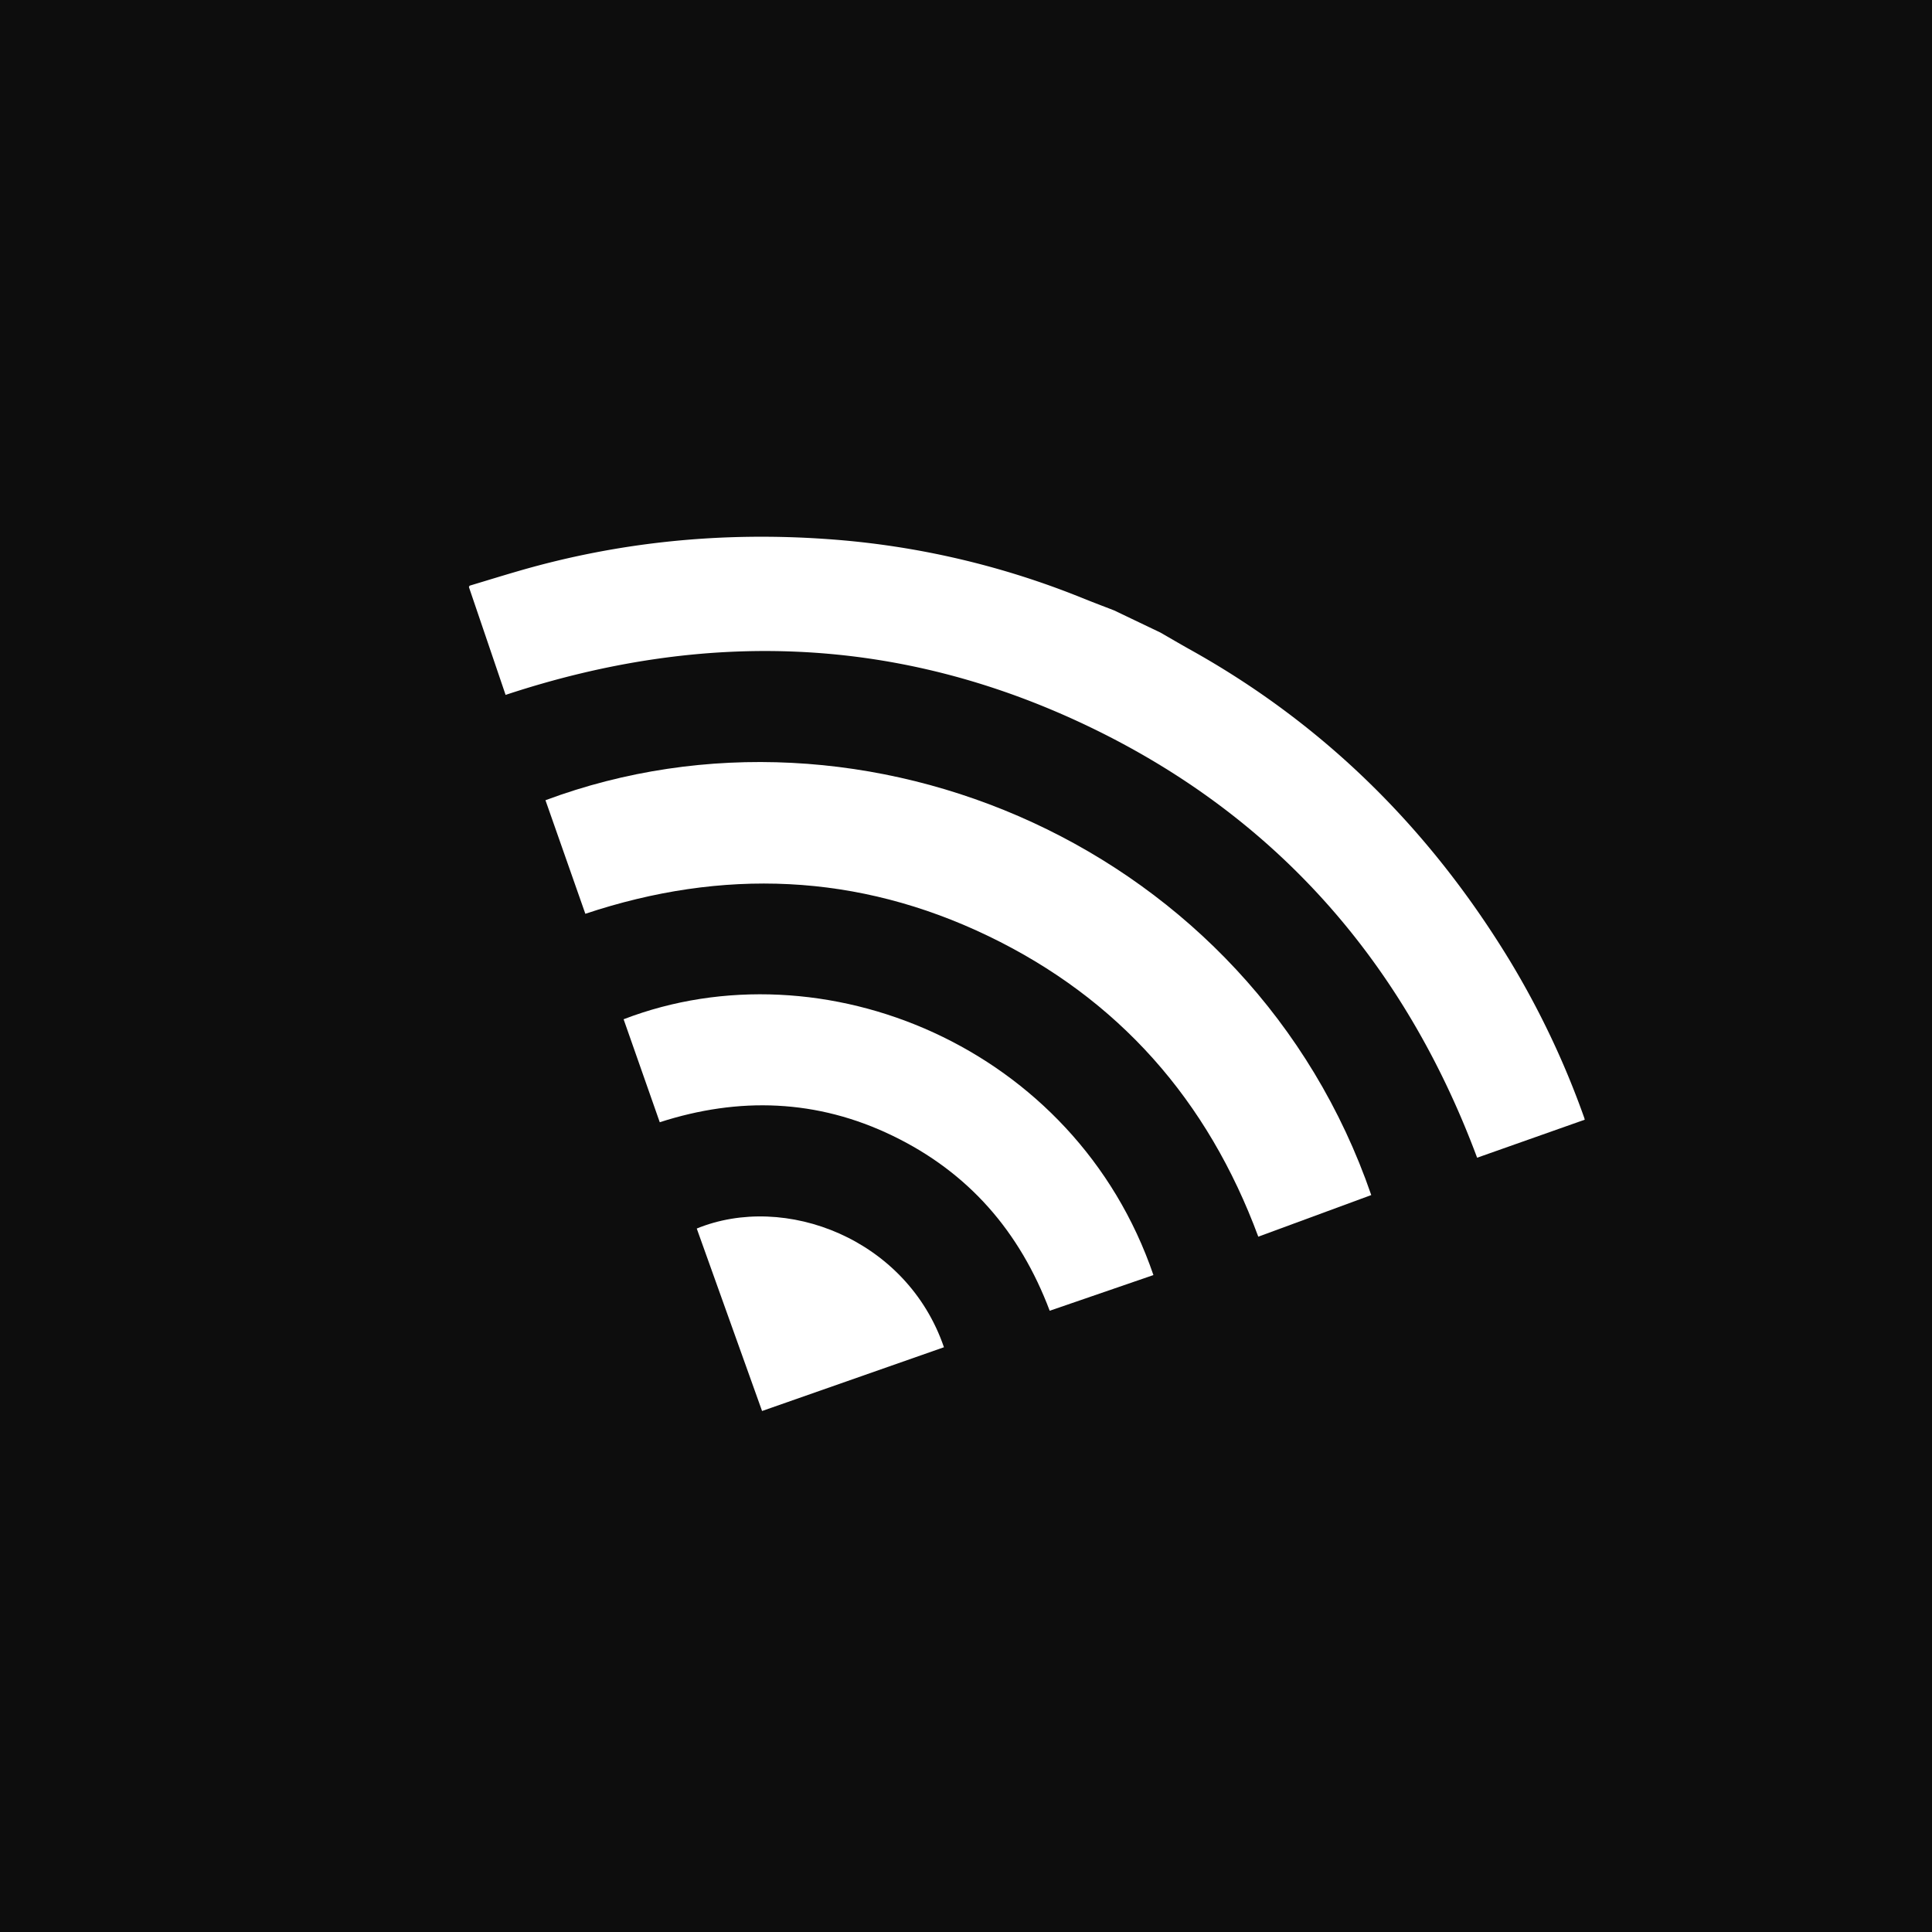 <svg id="Deafult_Theme" data-name="Deafult Theme" xmlns="http://www.w3.org/2000/svg" viewBox="0 0 1080 1080">
  <defs>
    <style>
      .cls-1 {
        fill: #0d0d0d;
      }

      .cls-2 {
        fill: #fff;
      }
    </style>
  </defs>
  <title>deafault-wifi</title>
  <rect class="cls-1" width="1080" height="1080"/>
  <g>
    <path class="cls-2" d="M648.69,353.61c5.35,3.07,10.66,6.2,16,9.19,75.37,41.83,134.39,100.51,179.11,173.89a479.57,479.57,0,0,1,41.72,87.94,13,13,0,0,1,.36,1.29l-60.16,21.25C785.25,538.61,713.88,456.49,608.38,406s-214-54.53-325.75-17.55l-20.5-60.27.36-.77c9.12-2.74,18.22-5.56,27.37-8.21,56.48-16.41,114.11-22,172.69-17.84a466.13,466.13,0,0,1,142.62,33c5.83,2.37,11.73,4.57,17.6,6.85Z"/>
    <path class="cls-2" d="M327.21,510.81l-22.29-63.48C482.86,381,699.42,473.26,766.54,668.05l-63.15,23.26c-28.21-76.22-78-132.95-151-168.09S403.84,485.28,327.21,510.81Z"/>
    <path class="cls-2" d="M586.79,732.72C570,688.22,541.3,655.37,499,634.9s-86-21.83-130.19-7.56l-20.21-57.57c111.31-42.82,252.48,15.17,296.17,143Z"/>
    <path class="cls-2" d="M527.67,753.12,426,788.76c-12.1-33.79-24.3-67.89-36.51-102C438.79,666.57,506.91,692.38,527.67,753.12Z"/>
  </g>
</svg>
